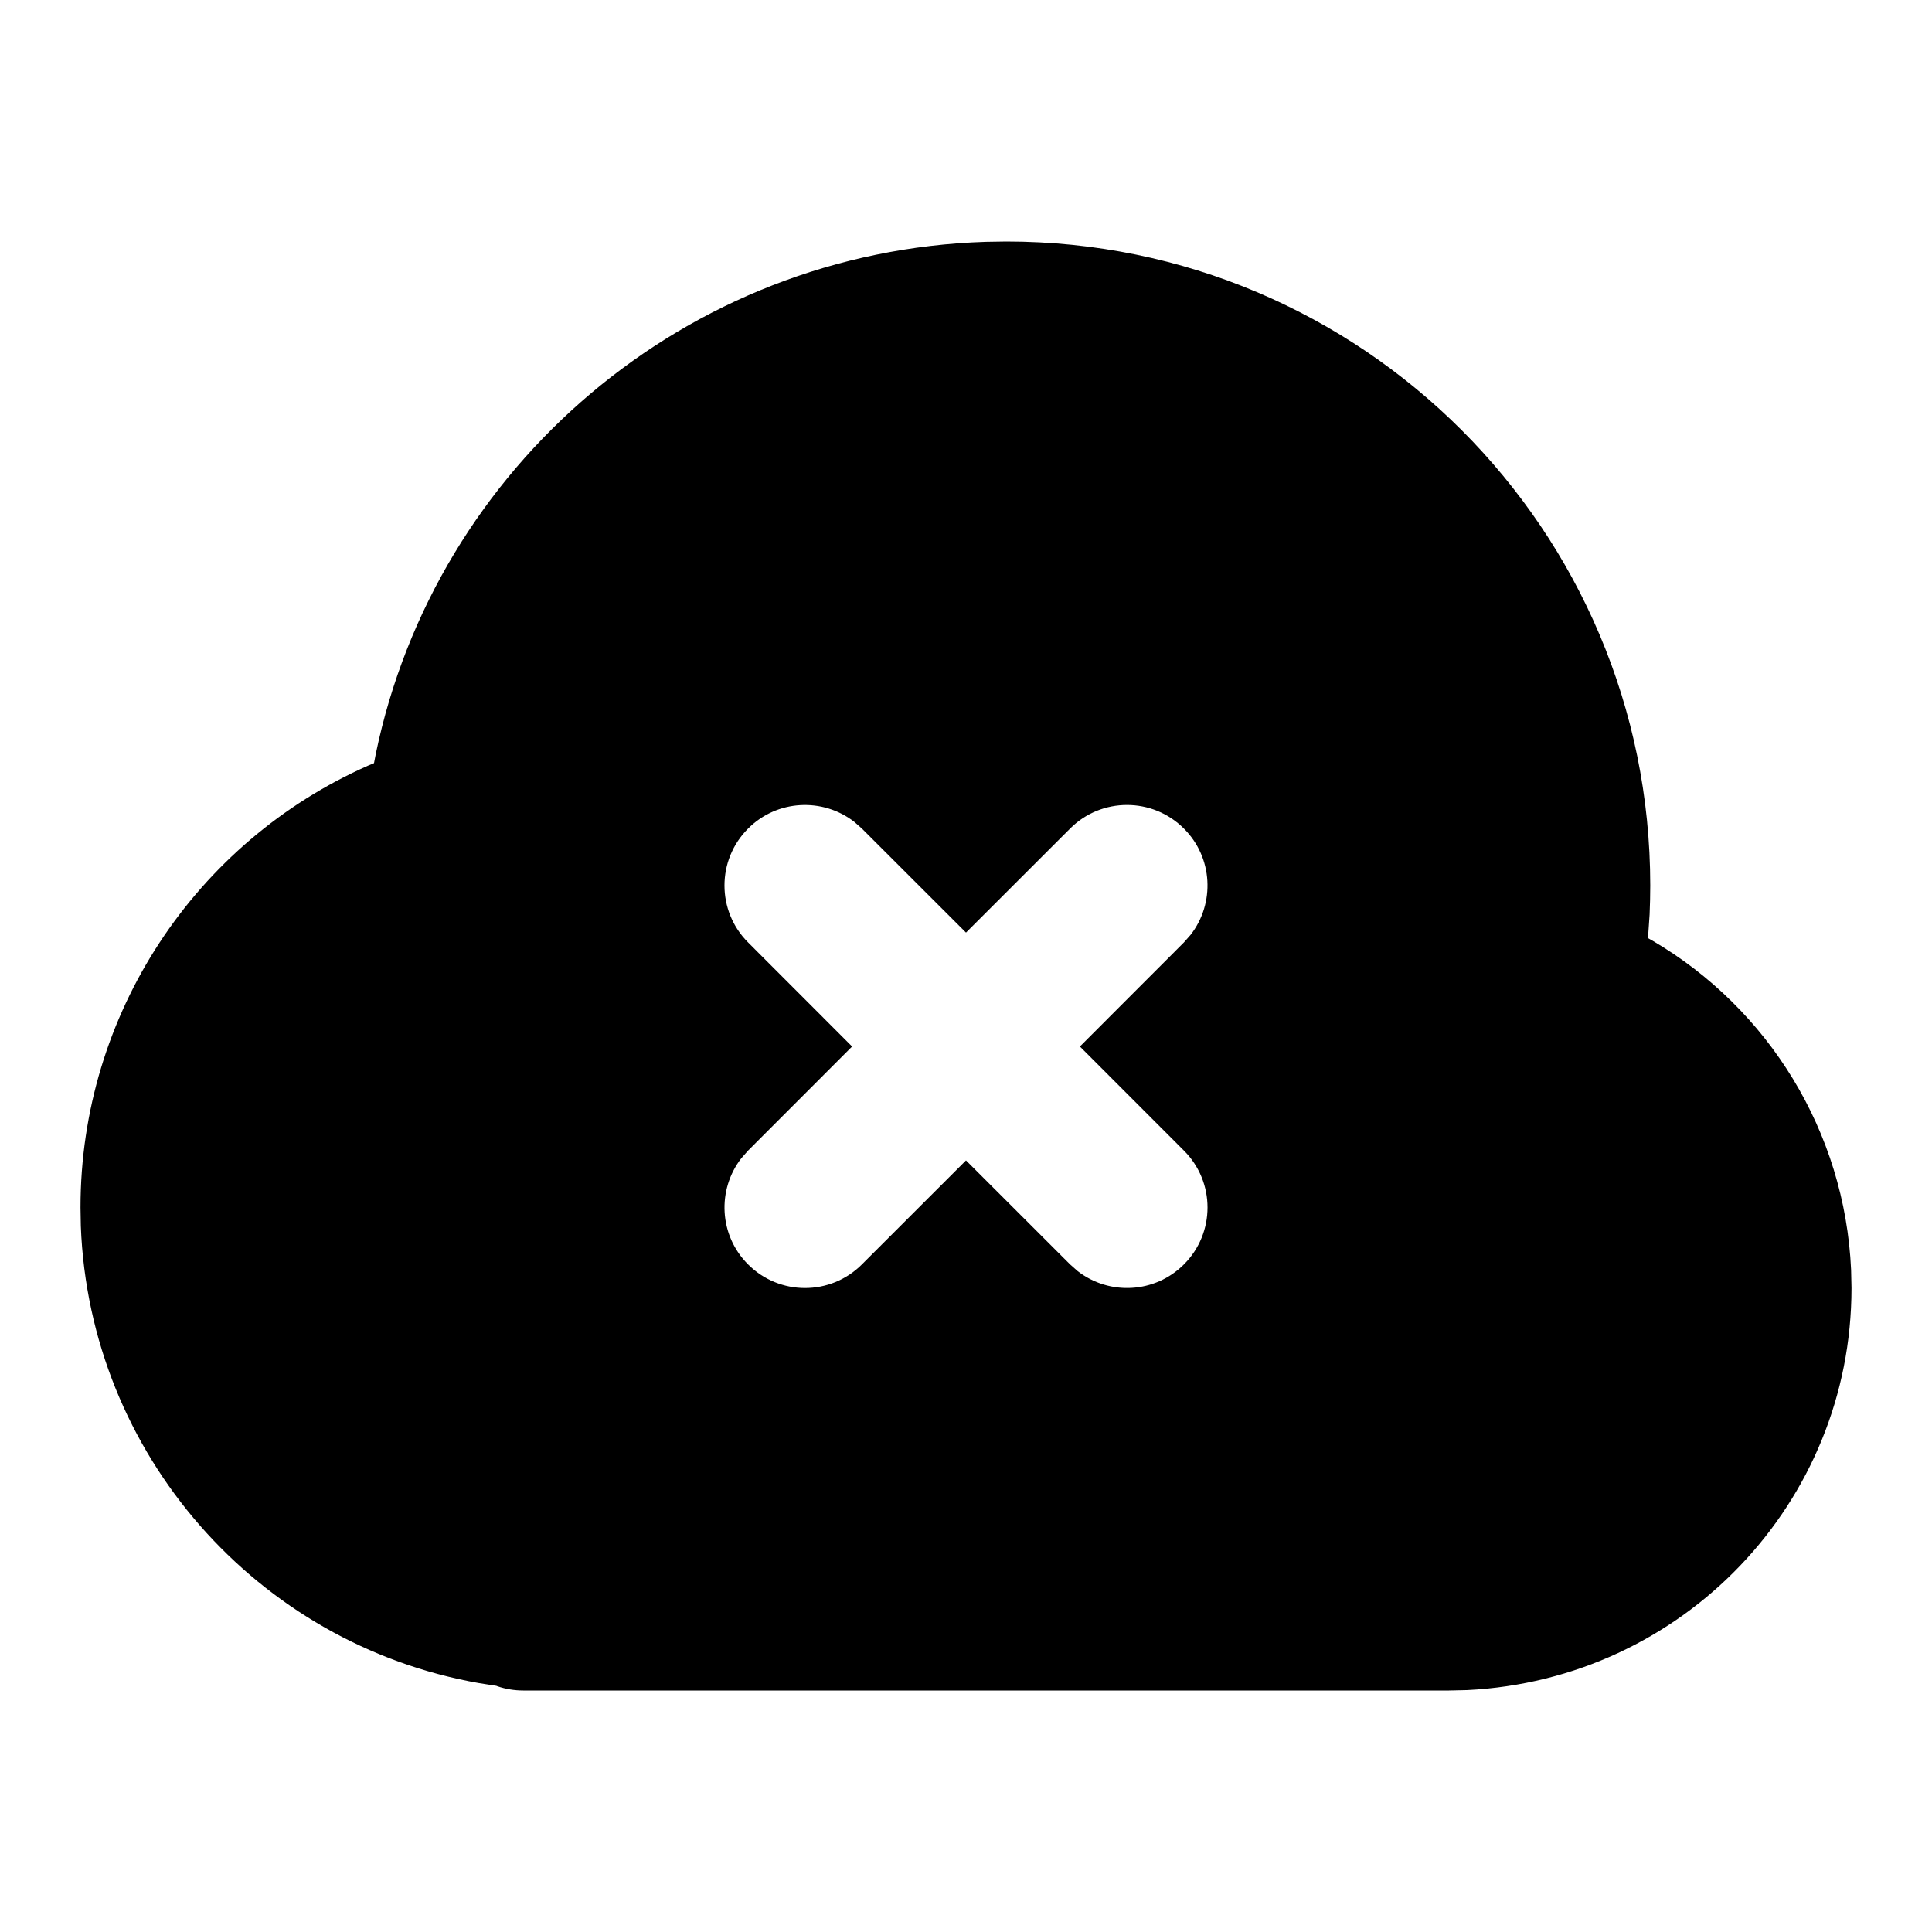 <svg xmlns="http://www.w3.org/2000/svg" width="24" height="24" viewBox="0 0 24 24">
  <path d="M12.5,3 C16.918,3 20.5,6.582 20.5,11 C20.5,11.12 20.497,11.241 20.492,11.36 L20.492,11.36 L20.472,11.654 L20.529,11.686 C21.968,12.529 22.918,14.057 22.995,15.775 L22.995,15.775 L23,16 C23,18.669 20.904,20.863 18.224,20.995 L18.224,20.995 L18,21 L6.5,21 C6.389,21 6.281,20.982 6.181,20.948 L6.181,20.948 L6.166,20.942 L5.949,20.908 C3.193,20.422 1.112,18.065 1.004,15.231 L1.004,15.231 L1,15 C1,12.589 2.434,10.458 4.57,9.512 L4.57,9.512 L4.646,9.48 L4.669,9.361 C5.412,5.785 8.528,3.121 12.246,3.004 L12.246,3.004 Z M10.613,10.21 C10.221,9.905 9.653,9.932 9.293,10.293 C8.902,10.683 8.902,11.317 9.293,11.707 L9.293,11.707 L10.585,13 L9.293,14.293 L9.21,14.387 C8.905,14.779 8.932,15.347 9.293,15.707 C9.683,16.098 10.317,16.098 10.707,15.707 L10.707,15.707 L12,14.415 L13.293,15.707 L13.387,15.79 C13.779,16.095 14.347,16.068 14.707,15.707 C15.098,15.317 15.098,14.683 14.707,14.293 L14.707,14.293 L13.415,13 L14.707,11.707 L14.79,11.613 C15.095,11.221 15.068,10.653 14.707,10.293 C14.317,9.902 13.683,9.902 13.293,10.293 L13.293,10.293 L12,11.585 L10.707,10.293 Z"/>
</svg>
